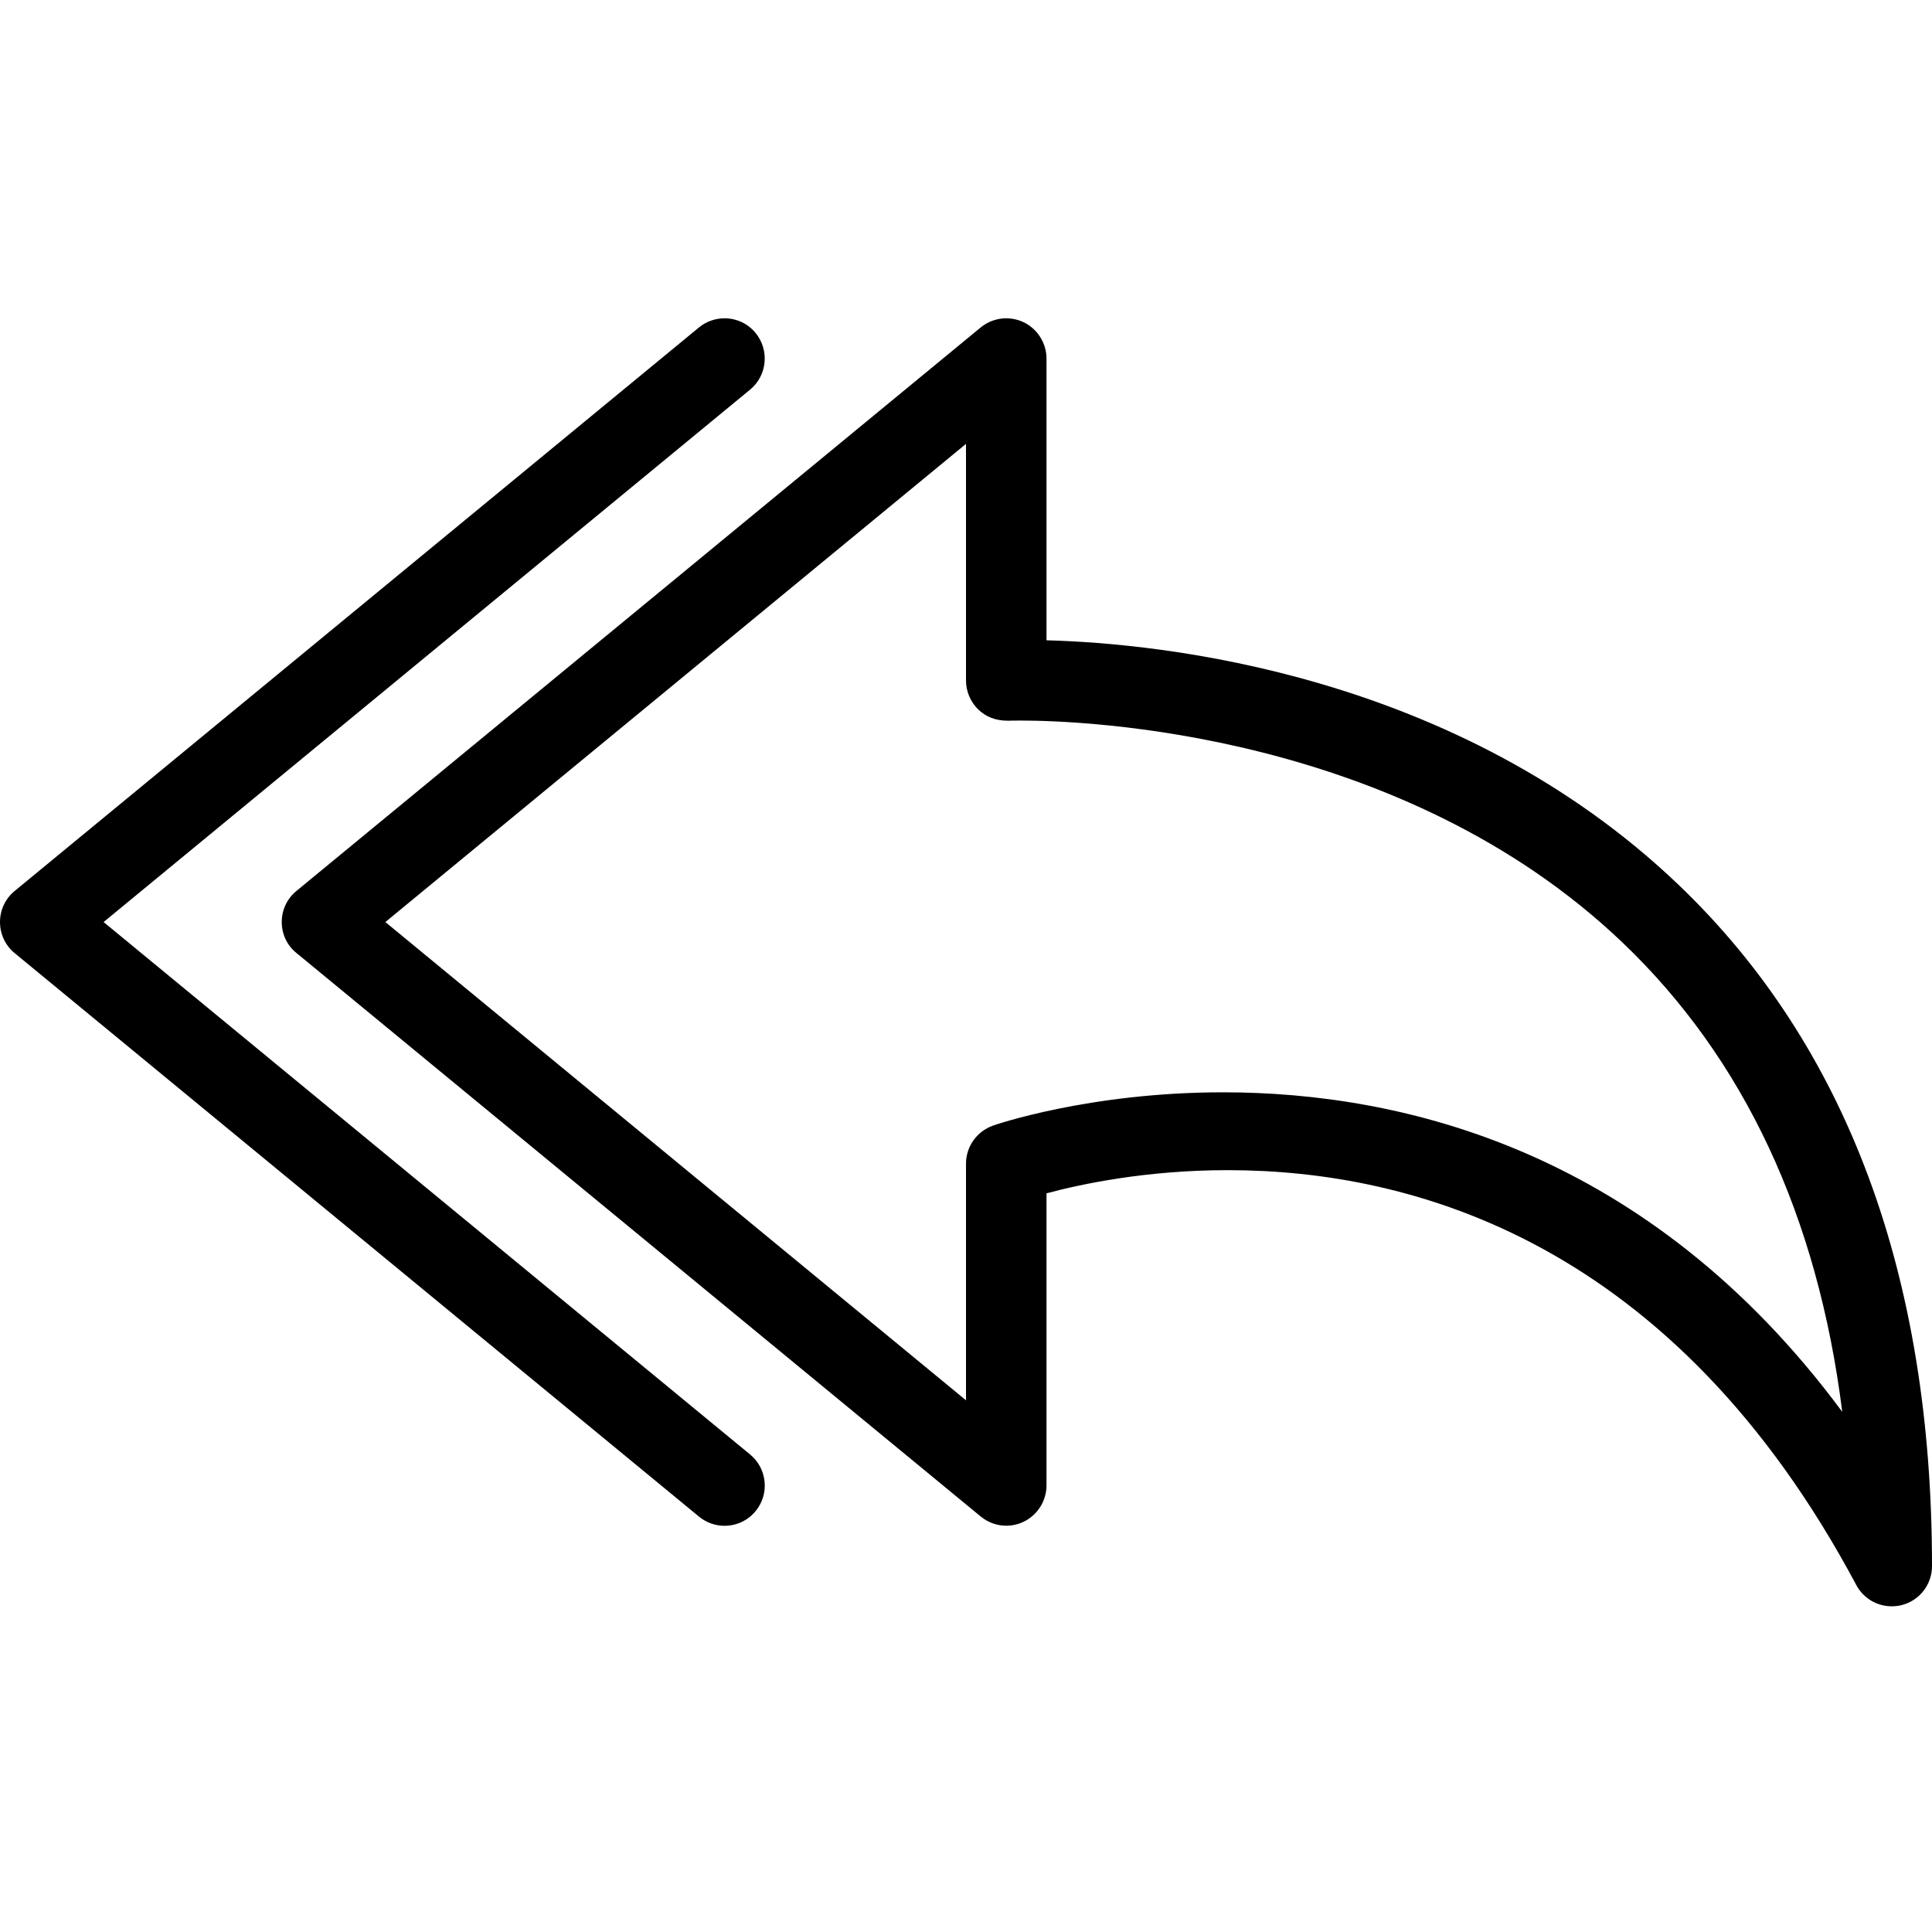 <?xml version="1.0" encoding="utf-8"?>
<!-- Generator: Adobe Illustrator 22.1.0, SVG Export Plug-In . SVG Version: 6.00 Build 0)  -->
<svg version="1.1" id="Layer_1" xmlns="http://www.w3.org/2000/svg" xmlns:xlink="http://www.w3.org/1999/xlink" x="0px" y="0px"
	 viewBox="0 0 24 24" style="enable-background:new 0 0 24 24;" xml:space="preserve">
<g>
	<title>email-action-reply-all</title>
	<path d="M23.5,19.954c-0.185,0-0.354-0.101-0.441-0.265c-2.271-4.259-5.5-5.153-7.808-5.153c-1.013,0-1.827,0.174-2.251,0.288
		v3.629c0,0.192-0.113,0.37-0.287,0.452c-0.065,0.031-0.139,0.048-0.213,0.048c-0.116,0-0.229-0.041-0.318-0.115l-8.5-7
		C3.566,11.745,3.5,11.604,3.5,11.454s0.066-0.291,0.182-0.386l8.5-7c0.09-0.074,0.203-0.114,0.318-0.114
		c0.074,0,0.147,0.017,0.214,0.048C12.887,4.084,13,4.262,13,4.454v3.5c1.403,0.037,5.092,0.4,7.85,3.036
		c2.09,1.997,3.15,4.845,3.15,8.465c0,0.23-0.156,0.429-0.379,0.485C23.583,19.949,23.542,19.954,23.5,19.954z M15.193,13.569
		c2.219,0,5.281,0.713,7.692,3.969c-0.305-2.43-1.22-4.387-2.726-5.826c-2.75-2.628-6.711-2.761-7.478-2.761
		c-0.094,0-0.149,0.002-0.158,0.002c0,0-0.001,0-0.002,0c-0.153,0-0.274-0.048-0.368-0.139C12.057,8.722,12,8.59,12,8.454v-2.94
		l-7.213,5.94L12,17.395v-2.94c0-0.211,0.134-0.4,0.332-0.471C12.342,13.979,13.522,13.569,15.193,13.569z"/>
	<path d="M9,18.954c-0.116,0-0.229-0.041-0.318-0.115L0.182,11.84C0.066,11.745,0,11.604,0,11.454s0.066-0.291,0.182-0.386l8.5-7
		C8.771,3.995,8.884,3.954,9,3.954c0.15,0,0.291,0.066,0.386,0.182C9.561,4.349,9.531,4.665,9.318,4.84l-8.031,6.614l8.031,6.614
		c0.103,0.085,0.167,0.205,0.18,0.338c0.013,0.133-0.027,0.263-0.112,0.366C9.291,18.888,9.15,18.954,9,18.954z"/>
</g>
</svg>
